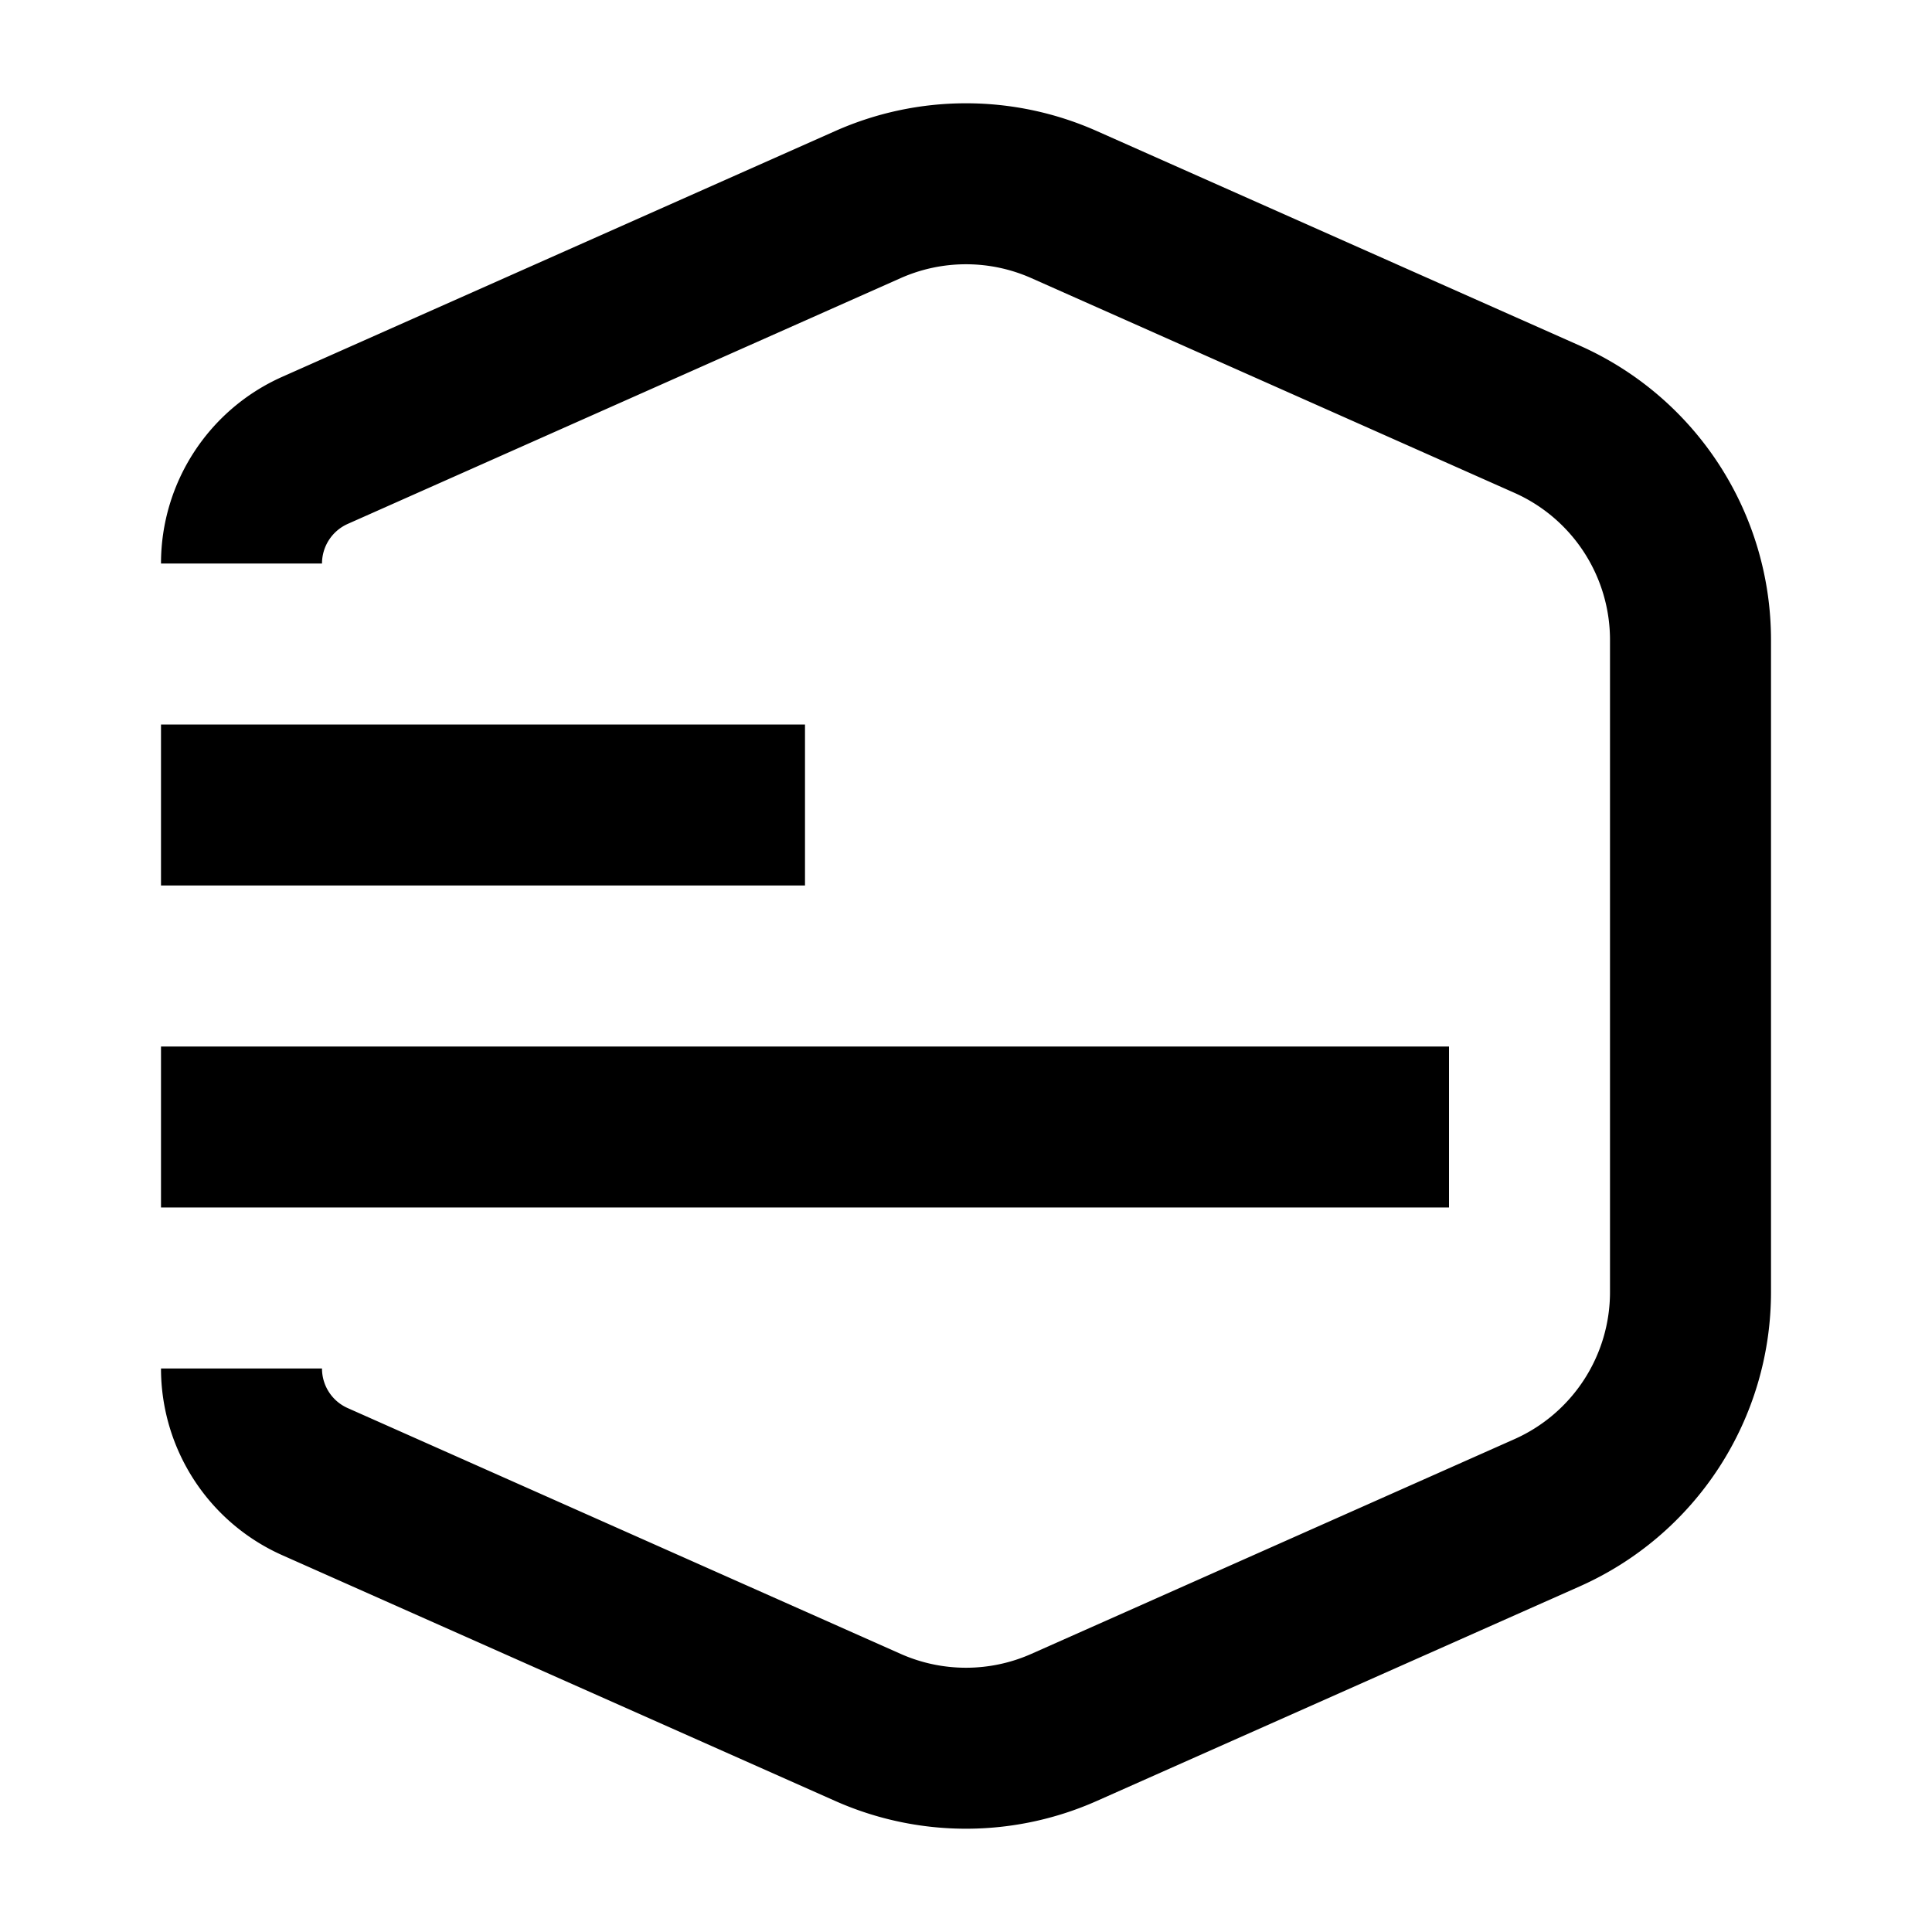 <svg xmlns="http://www.w3.org/2000/svg" width="24" height="24" fill="currentColor" viewBox="0 0 24 24">
  <path fill-rule="evenodd" d="M12.812 3.455a2 2 0 00-1.624 0L4.32 6.508A.539.539 0 004 7H2c0-1.003.59-1.912 1.508-2.32l6.867-3.052a4 4 0 013.25 0l6 2.666A4 4 0 0122 7.95v8.1a4 4 0 01-2.375 3.656l-6 2.666a4 4 0 01-3.25 0L3.508 19.32A2.539 2.539 0 012 17h2c0 .213.125.406.32.492l6.868 3.053a2 2 0 001.624 0l6-2.667A2 2 0 0020 16.05v-8.1a2 2 0 00-1.188-1.828l-6-2.667zM10 11H2V9h8v2zm8 2v2H2v-2h16z" clip-rule="evenodd"/>
</svg>
